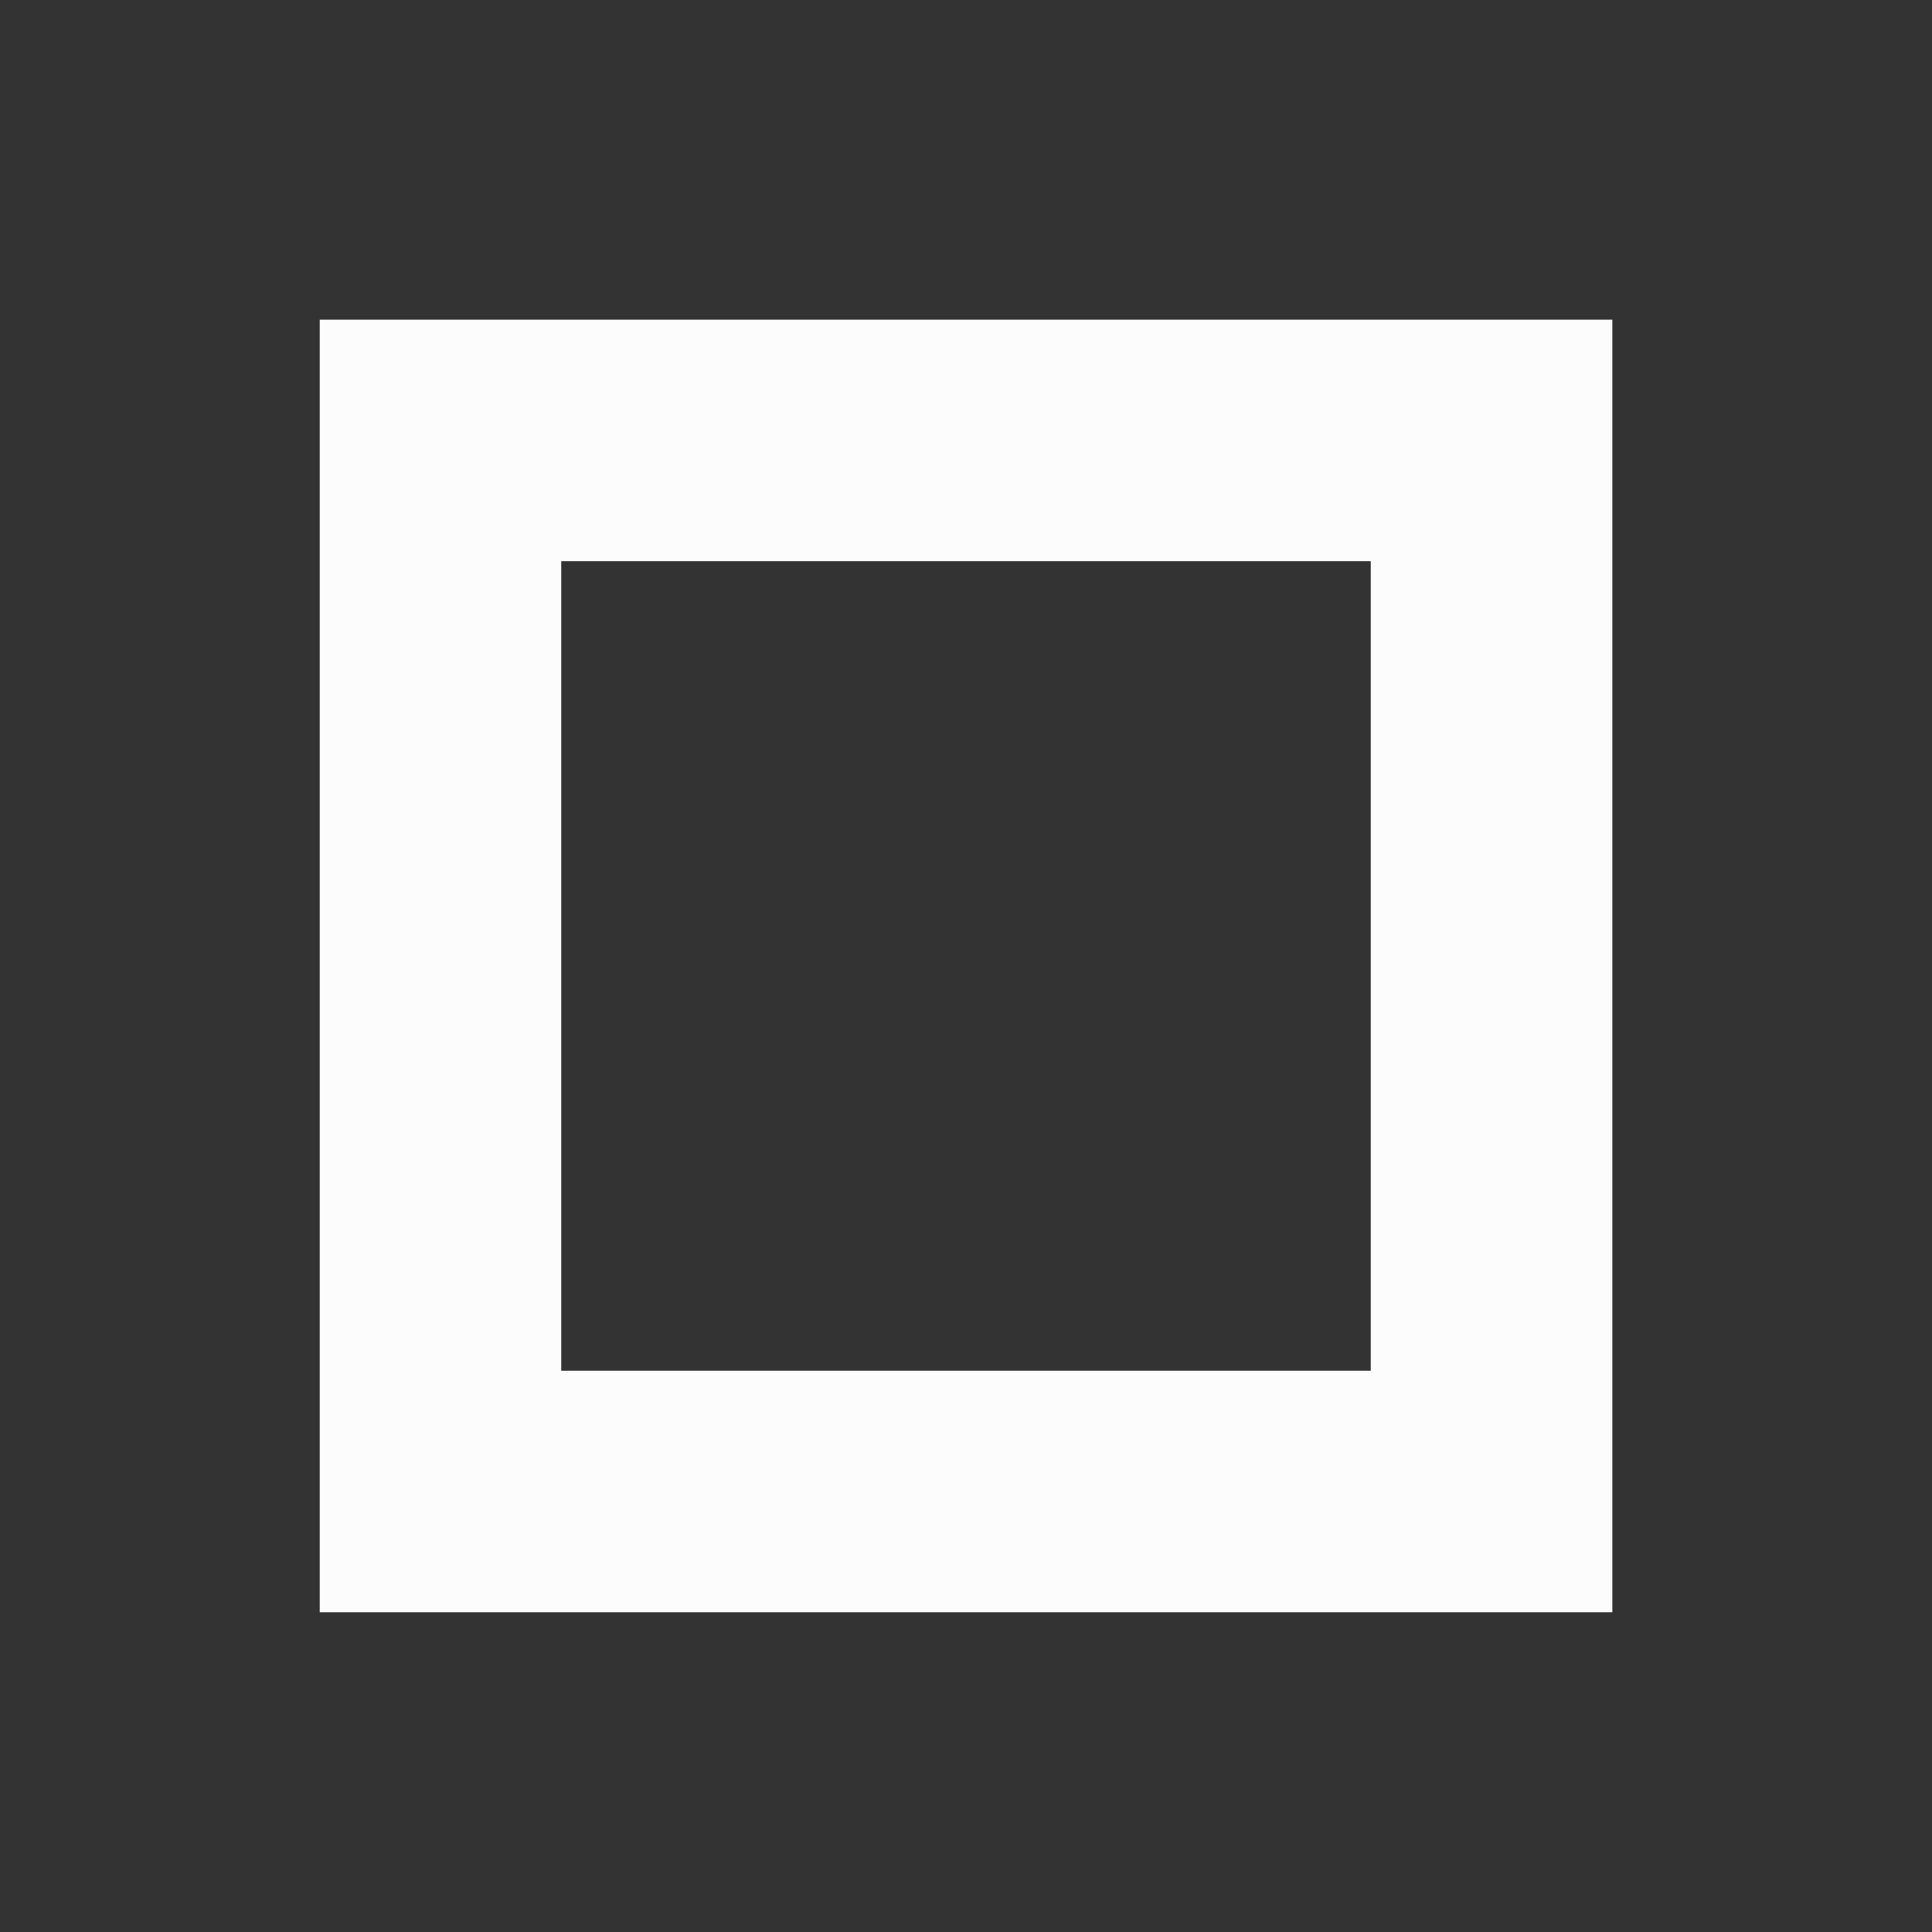 <?xml version="1.0" encoding="utf-8"?>
<svg enable-background="new 0 0 24 24" fill="#fcfcfc" height="24" stroke="#fcfcfc" viewBox="0 0 24 24" width="24" xmlns="http://www.w3.org/2000/svg">
 <rect x="0" y="0" width="24" height="24" fill="#333333" stroke="none"/>
 <path d="m17.528 6.471v11.057h-11.056v-11.057zm2-2h-15.056v15.057h15.057v-15.057z" fill="#fcfcfc" stroke="#fcfcfc"/>
</svg>